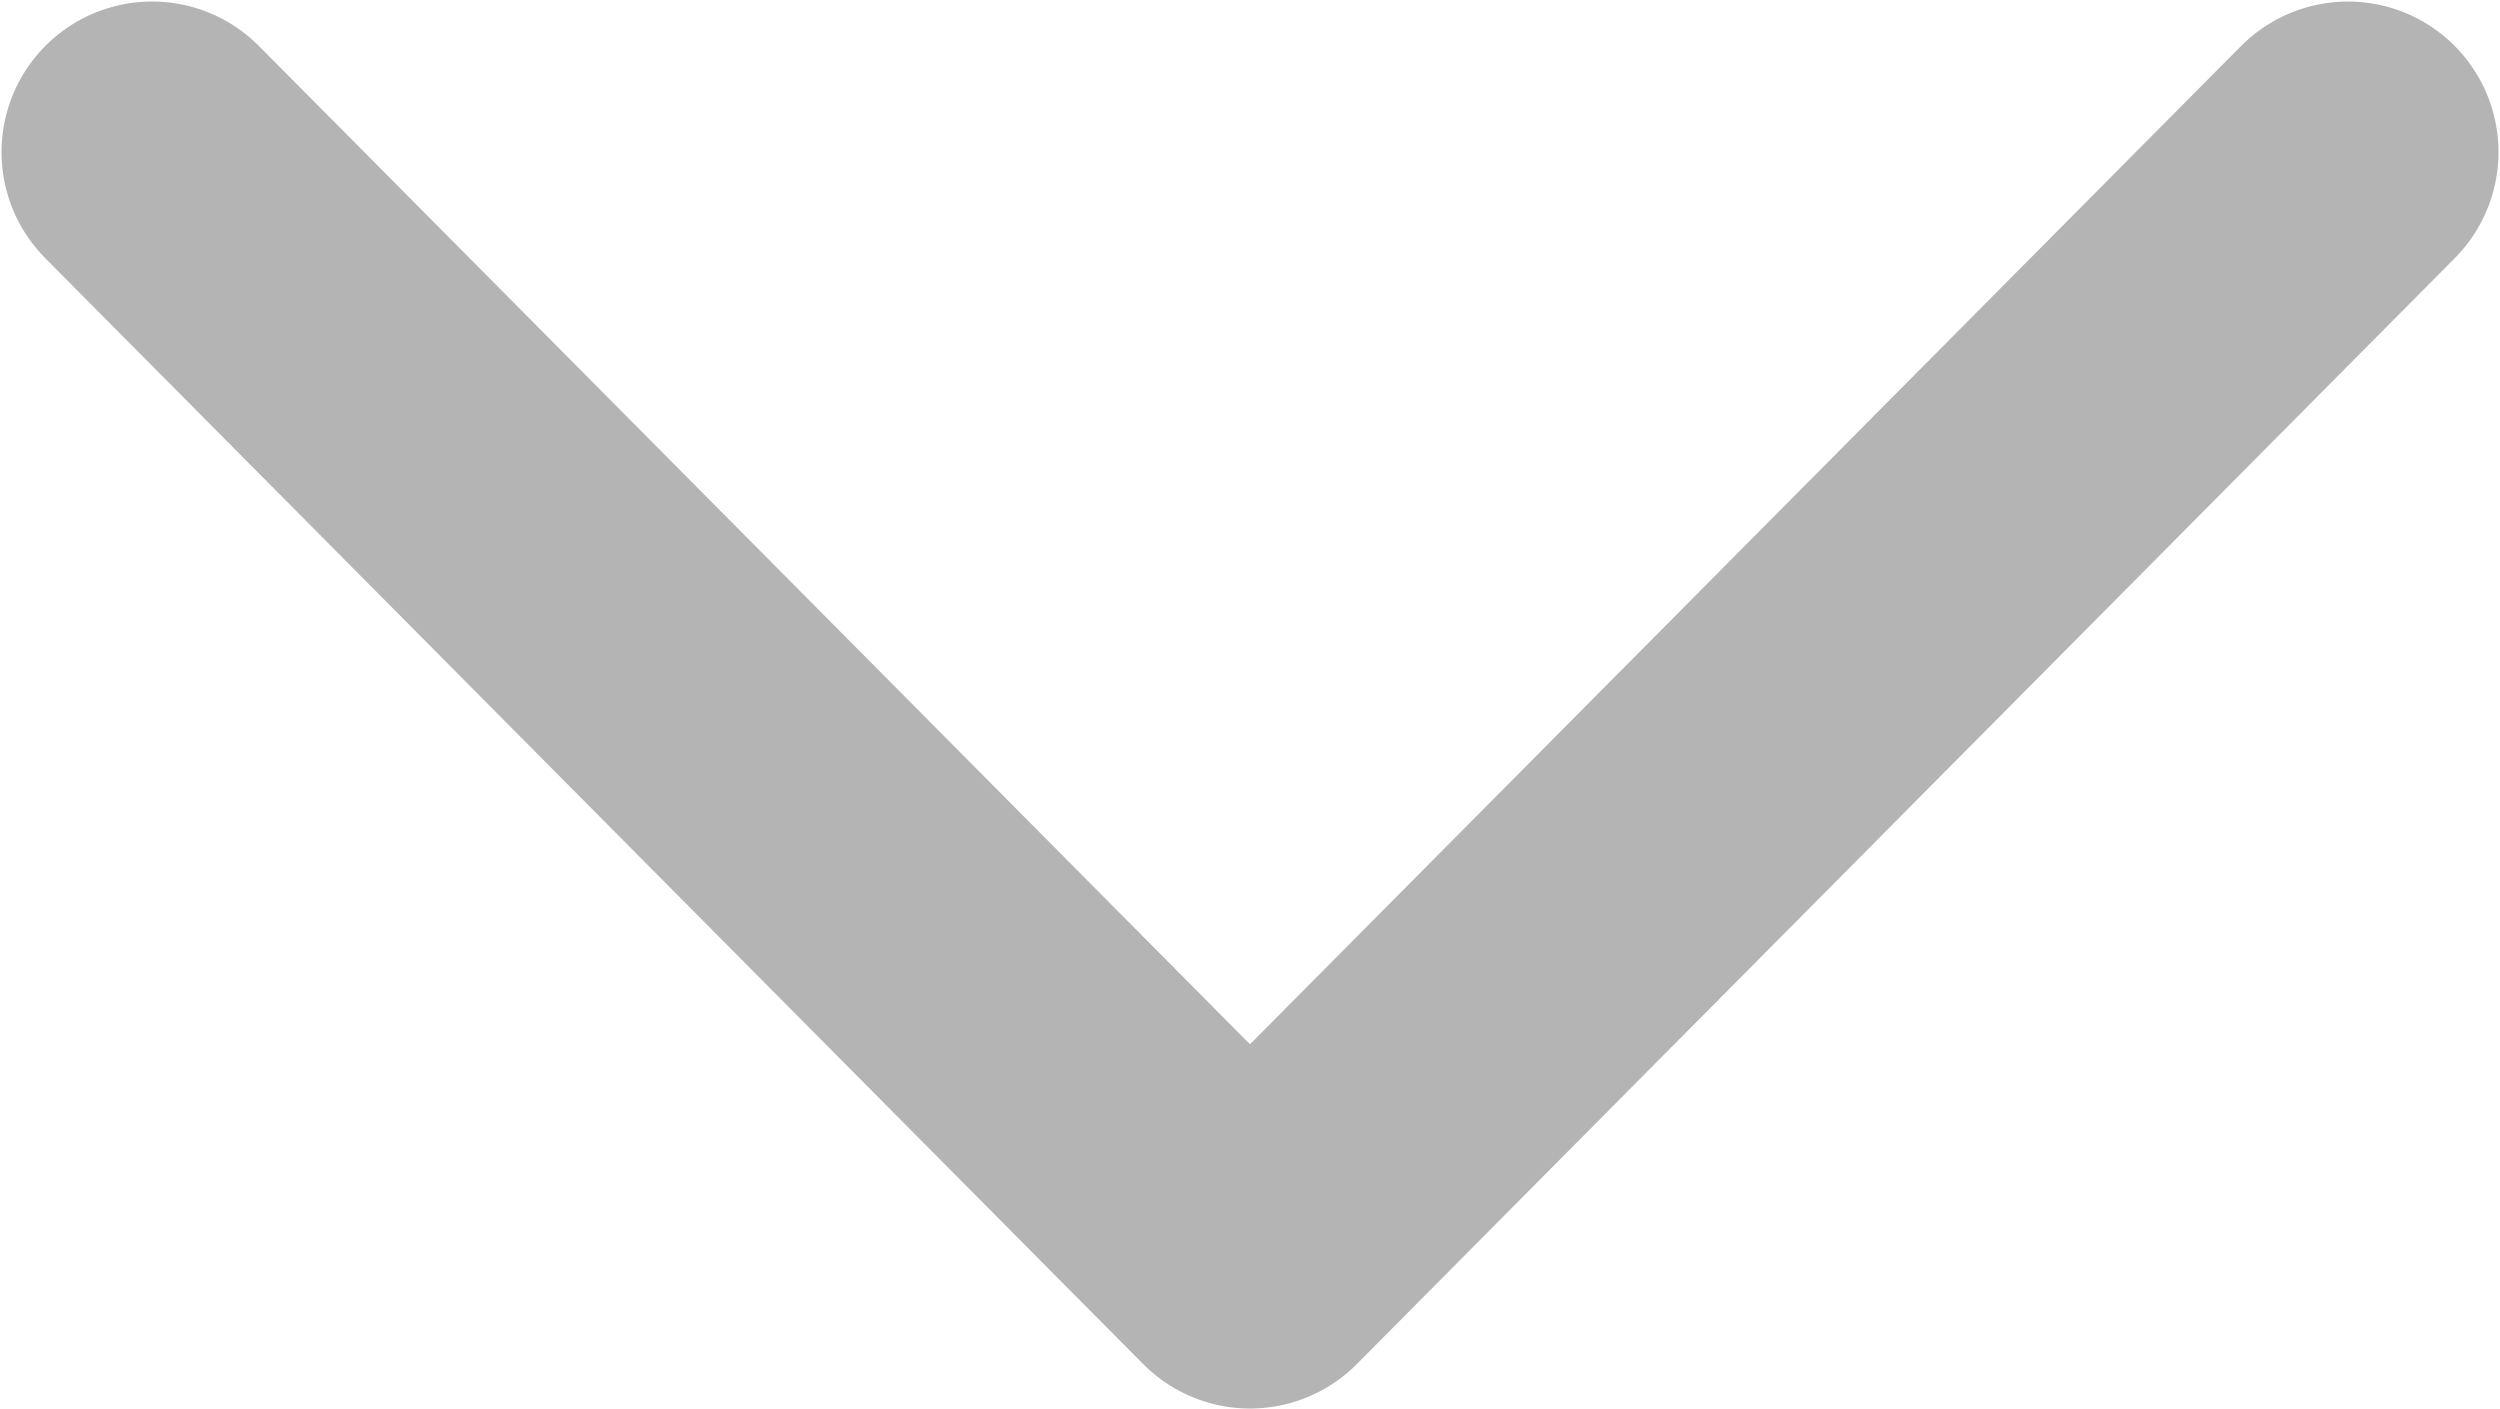 <?xml version="1.0" encoding="UTF-8" standalone="no"?>
<!-- Created with Inkscape (http://www.inkscape.org/) -->

<svg
   xmlns:dc="http://purl.org/dc/elements/1.1/"
   xmlns:cc="http://creativecommons.org/ns#"
   xmlns:rdf="http://www.w3.org/1999/02/22-rdf-syntax-ns#"
   xmlns:svg="http://www.w3.org/2000/svg"
   xmlns="http://www.w3.org/2000/svg"
   xmlns:sodipodi="http://sodipodi.sourceforge.net/DTD/sodipodi-0.dtd"
   xmlns:inkscape="http://www.inkscape.org/namespaces/inkscape"
   width="6.592mm"
   height="3.714mm"
   viewBox="0 0 6.592 3.714"
   version="1.1"
   id="svg7267"
   inkscape:version="0.92.4 (unknown)"
   sodipodi:docname="bottom-arrow.svg">
  <defs
     id="defs7261" />
  <sodipodi:namedview
     id="base"
     pagecolor="#ffffff"
     bordercolor="#666666"
     borderopacity="1.0"
     inkscape:pageopacity="0.0"
     inkscape:pageshadow="2"
     inkscape:zoom="0.49497475"
     inkscape:cx="9.4371271"
     inkscape:cy="492.77974"
     inkscape:document-units="mm"
     inkscape:current-layer="layer1"
     showgrid="false"
     inkscape:window-width="1625"
     inkscape:window-height="995"
     inkscape:window-x="55"
     inkscape:window-y="27"
     inkscape:window-maximized="1" />
  <g
     inkscape:label="Layer 1"
     inkscape:groupmode="layer"
     id="layer1"
     transform="translate(0,-293.286)">
    <path
       style="fill:none;stroke:#b4b4b4;stroke-width:0.794;stroke-linecap:round;stroke-linejoin:round;stroke-miterlimit:4;stroke-dasharray:none;stroke-opacity:1"
       d="m 0.401,293.687 2.895,2.916 2.895,-2.916"
       id="path3245"
       inkscape:connector-curvature="0" />
  </g>
</svg>
